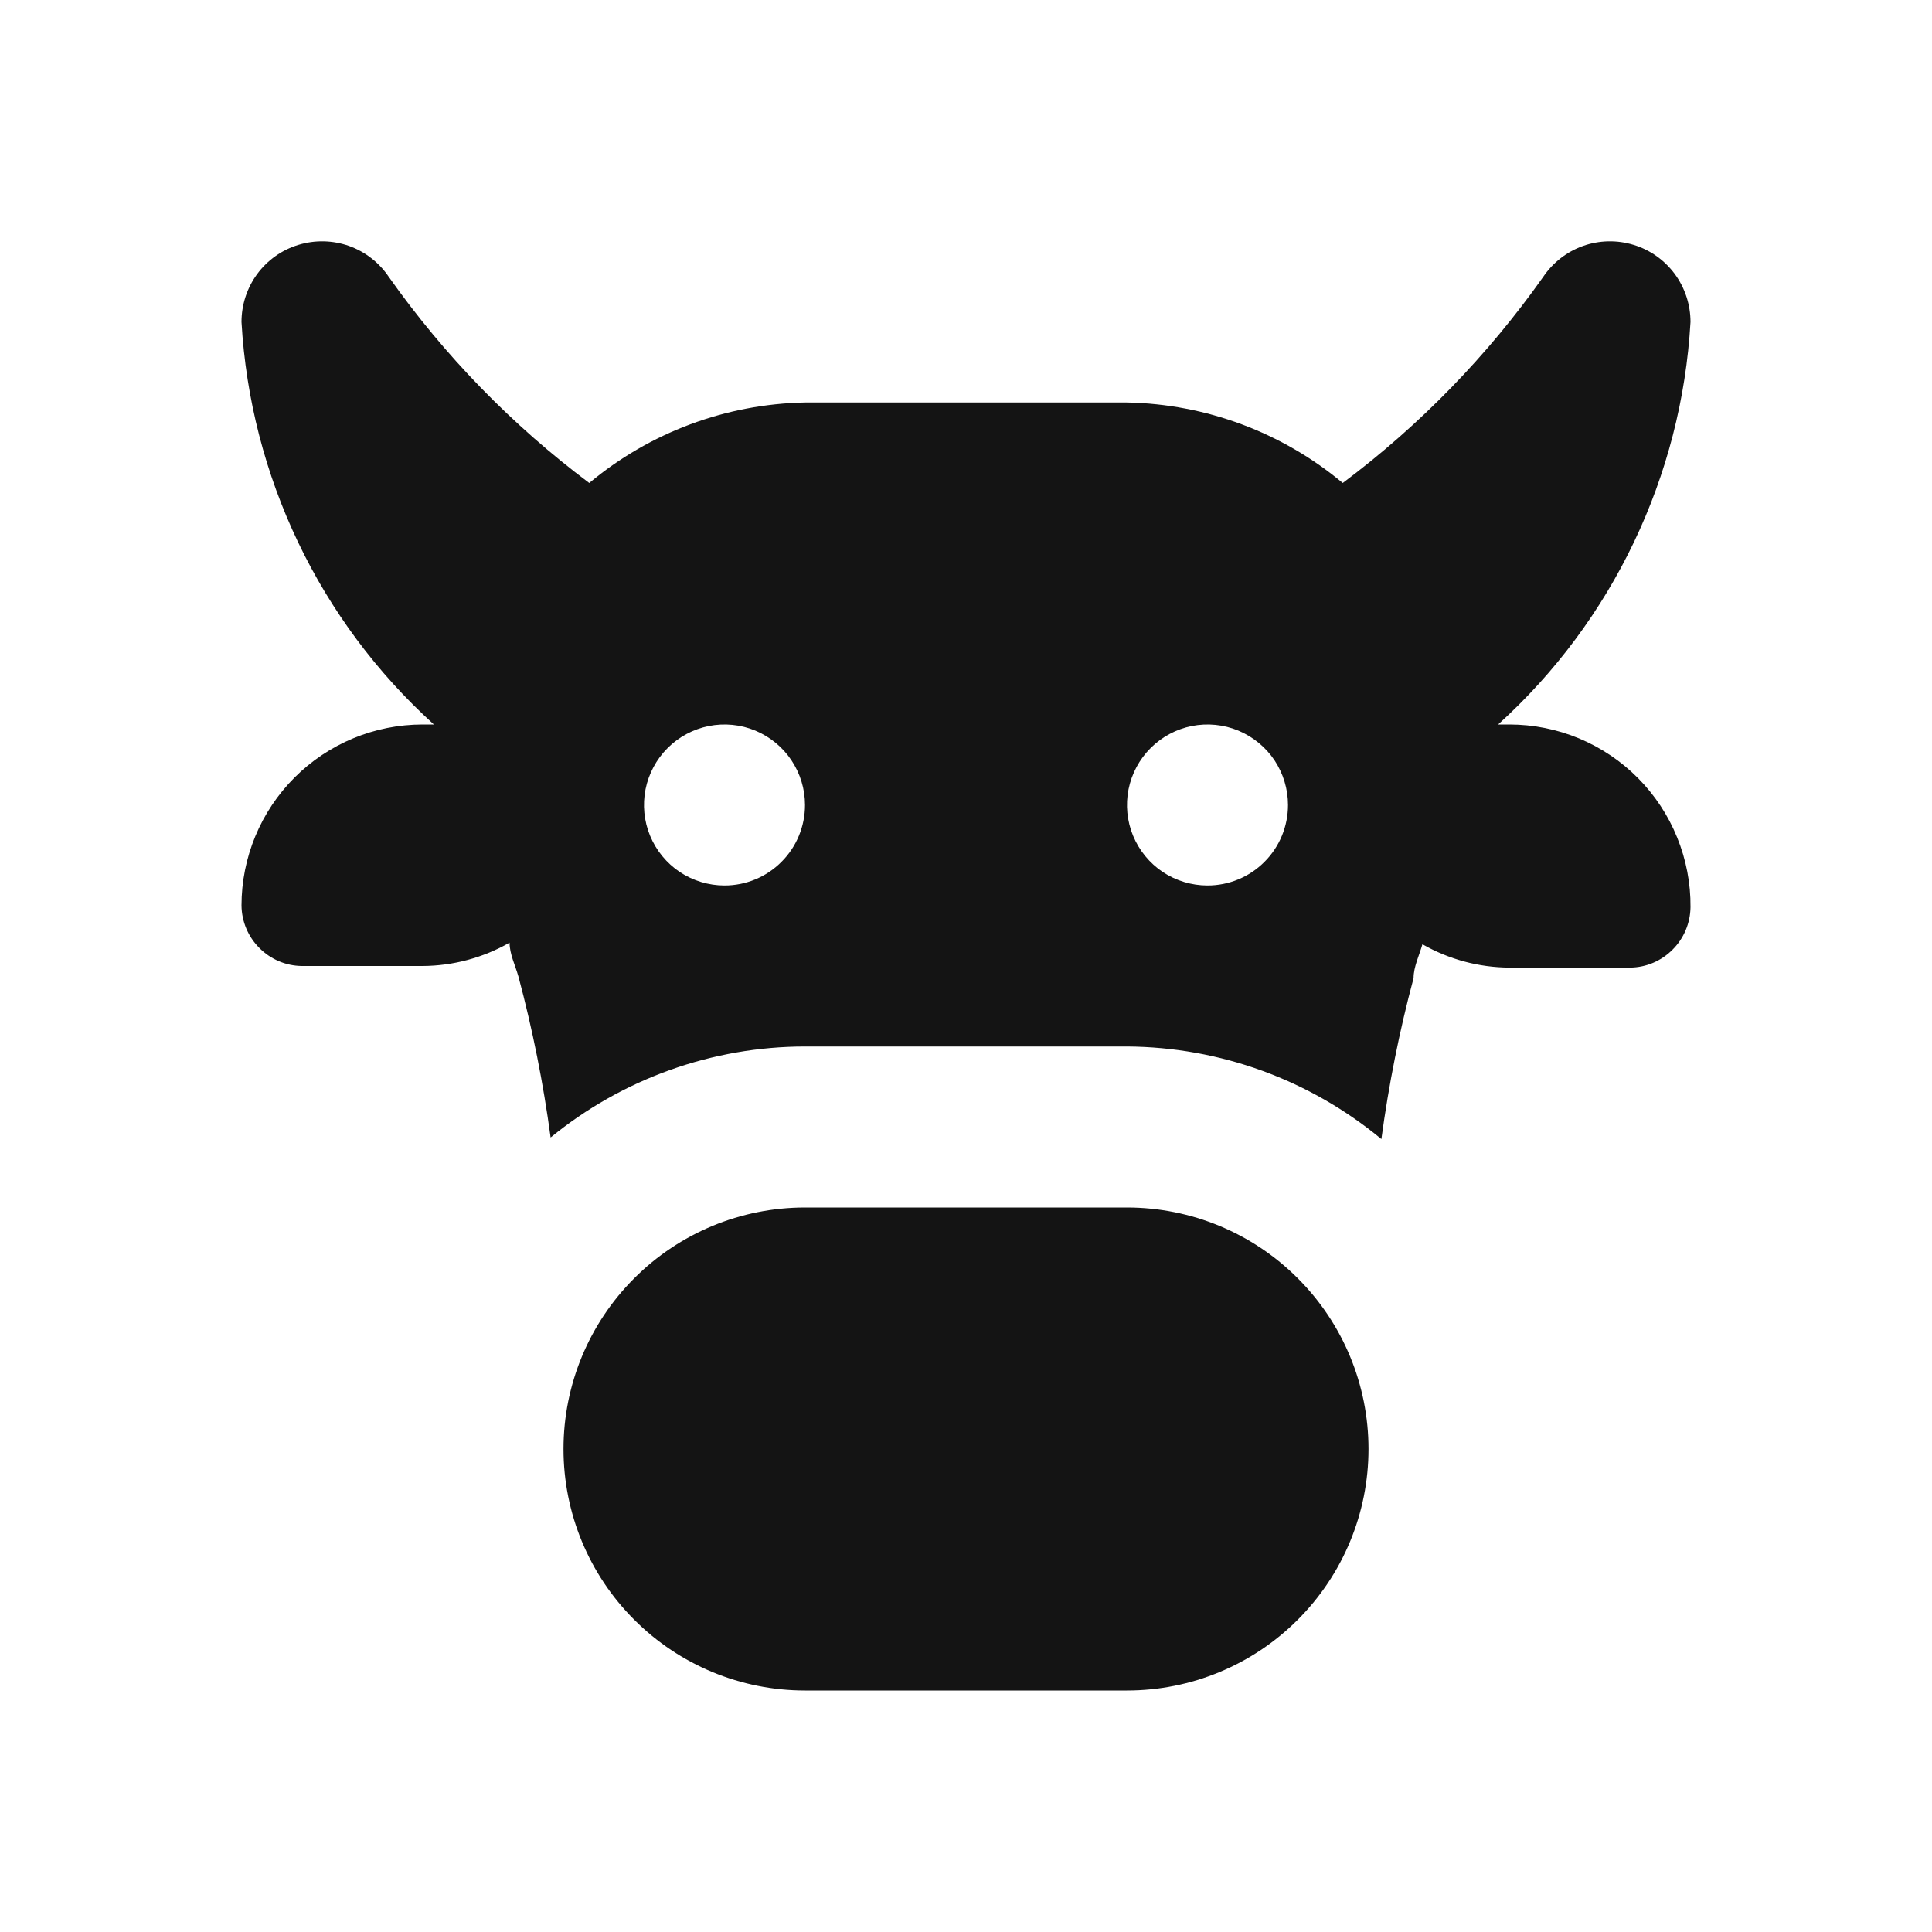 <svg width="24" height="24" viewBox="0 0 24 24" fill="none" xmlns="http://www.w3.org/2000/svg">
<path d="M14 15H10C9.204 15 8.441 15.316 7.879 15.879C7.316 16.441 7 17.204 7 18C7 18.796 7.316 19.559 7.879 20.121C8.441 20.684 9.204 21 10 21H14C14.796 21 15.559 20.684 16.121 20.121C16.684 19.559 17 18.796 17 18C17 17.204 16.684 16.441 16.121 15.879C15.559 15.316 14.796 15 14 15ZM18.75 9H18.61C20.032 7.712 20.89 5.916 21 4C21 3.786 20.932 3.577 20.805 3.404C20.677 3.231 20.498 3.104 20.293 3.042C20.087 2.979 19.868 2.984 19.666 3.055C19.463 3.127 19.29 3.262 19.17 3.44C18.479 4.418 17.639 5.282 16.68 6C15.927 5.371 14.981 5.019 14 5H10C9.019 5.019 8.073 5.371 7.32 6C6.361 5.282 5.521 4.418 4.83 3.44C4.71 3.262 4.537 3.127 4.335 3.055C4.132 2.984 3.913 2.979 3.707 3.042C3.502 3.104 3.323 3.231 3.195 3.404C3.068 3.577 3 3.786 3 4C3.11 5.916 3.968 7.712 5.39 9H5.25C4.653 9 4.081 9.237 3.659 9.659C3.237 10.081 3 10.653 3 11.25C3.003 11.448 3.082 11.637 3.223 11.777C3.363 11.918 3.552 11.998 3.75 12H5.25C5.629 11.998 6.001 11.898 6.33 11.71C6.33 11.85 6.4 11.99 6.44 12.13C6.616 12.787 6.749 13.456 6.84 14.13C7.732 13.401 8.848 13.001 10 13H14C15.155 13.007 16.271 13.413 17.16 14.15C17.251 13.476 17.384 12.807 17.56 12.15C17.56 12.01 17.63 11.87 17.67 11.73C17.999 11.918 18.371 12.018 18.75 12.02H20.25C20.448 12.018 20.637 11.938 20.777 11.797C20.918 11.657 20.997 11.468 21 11.27C21.003 10.973 20.946 10.678 20.834 10.403C20.723 10.128 20.557 9.877 20.348 9.666C20.139 9.455 19.89 9.288 19.616 9.173C19.341 9.059 19.047 9 18.75 9ZM9 11C8.802 11 8.609 10.941 8.444 10.832C8.28 10.722 8.152 10.566 8.076 10.383C8 10.2 7.981 9.999 8.019 9.805C8.058 9.611 8.153 9.433 8.293 9.293C8.433 9.153 8.611 9.058 8.805 9.019C8.999 8.981 9.2 9 9.383 9.076C9.565 9.152 9.722 9.28 9.831 9.444C9.941 9.609 10 9.802 10 10C10 10.265 9.895 10.52 9.707 10.707C9.52 10.895 9.265 11 9 11ZM15 11C14.802 11 14.609 10.941 14.444 10.832C14.28 10.722 14.152 10.566 14.076 10.383C14 10.2 13.981 9.999 14.019 9.805C14.058 9.611 14.153 9.433 14.293 9.293C14.433 9.153 14.611 9.058 14.805 9.019C14.999 8.981 15.2 9 15.383 9.076C15.565 9.152 15.722 9.28 15.832 9.444C15.941 9.609 16 9.802 16 10C16 10.265 15.895 10.52 15.707 10.707C15.52 10.895 15.265 11 15 11Z" fill="#141414"/>
</svg>
